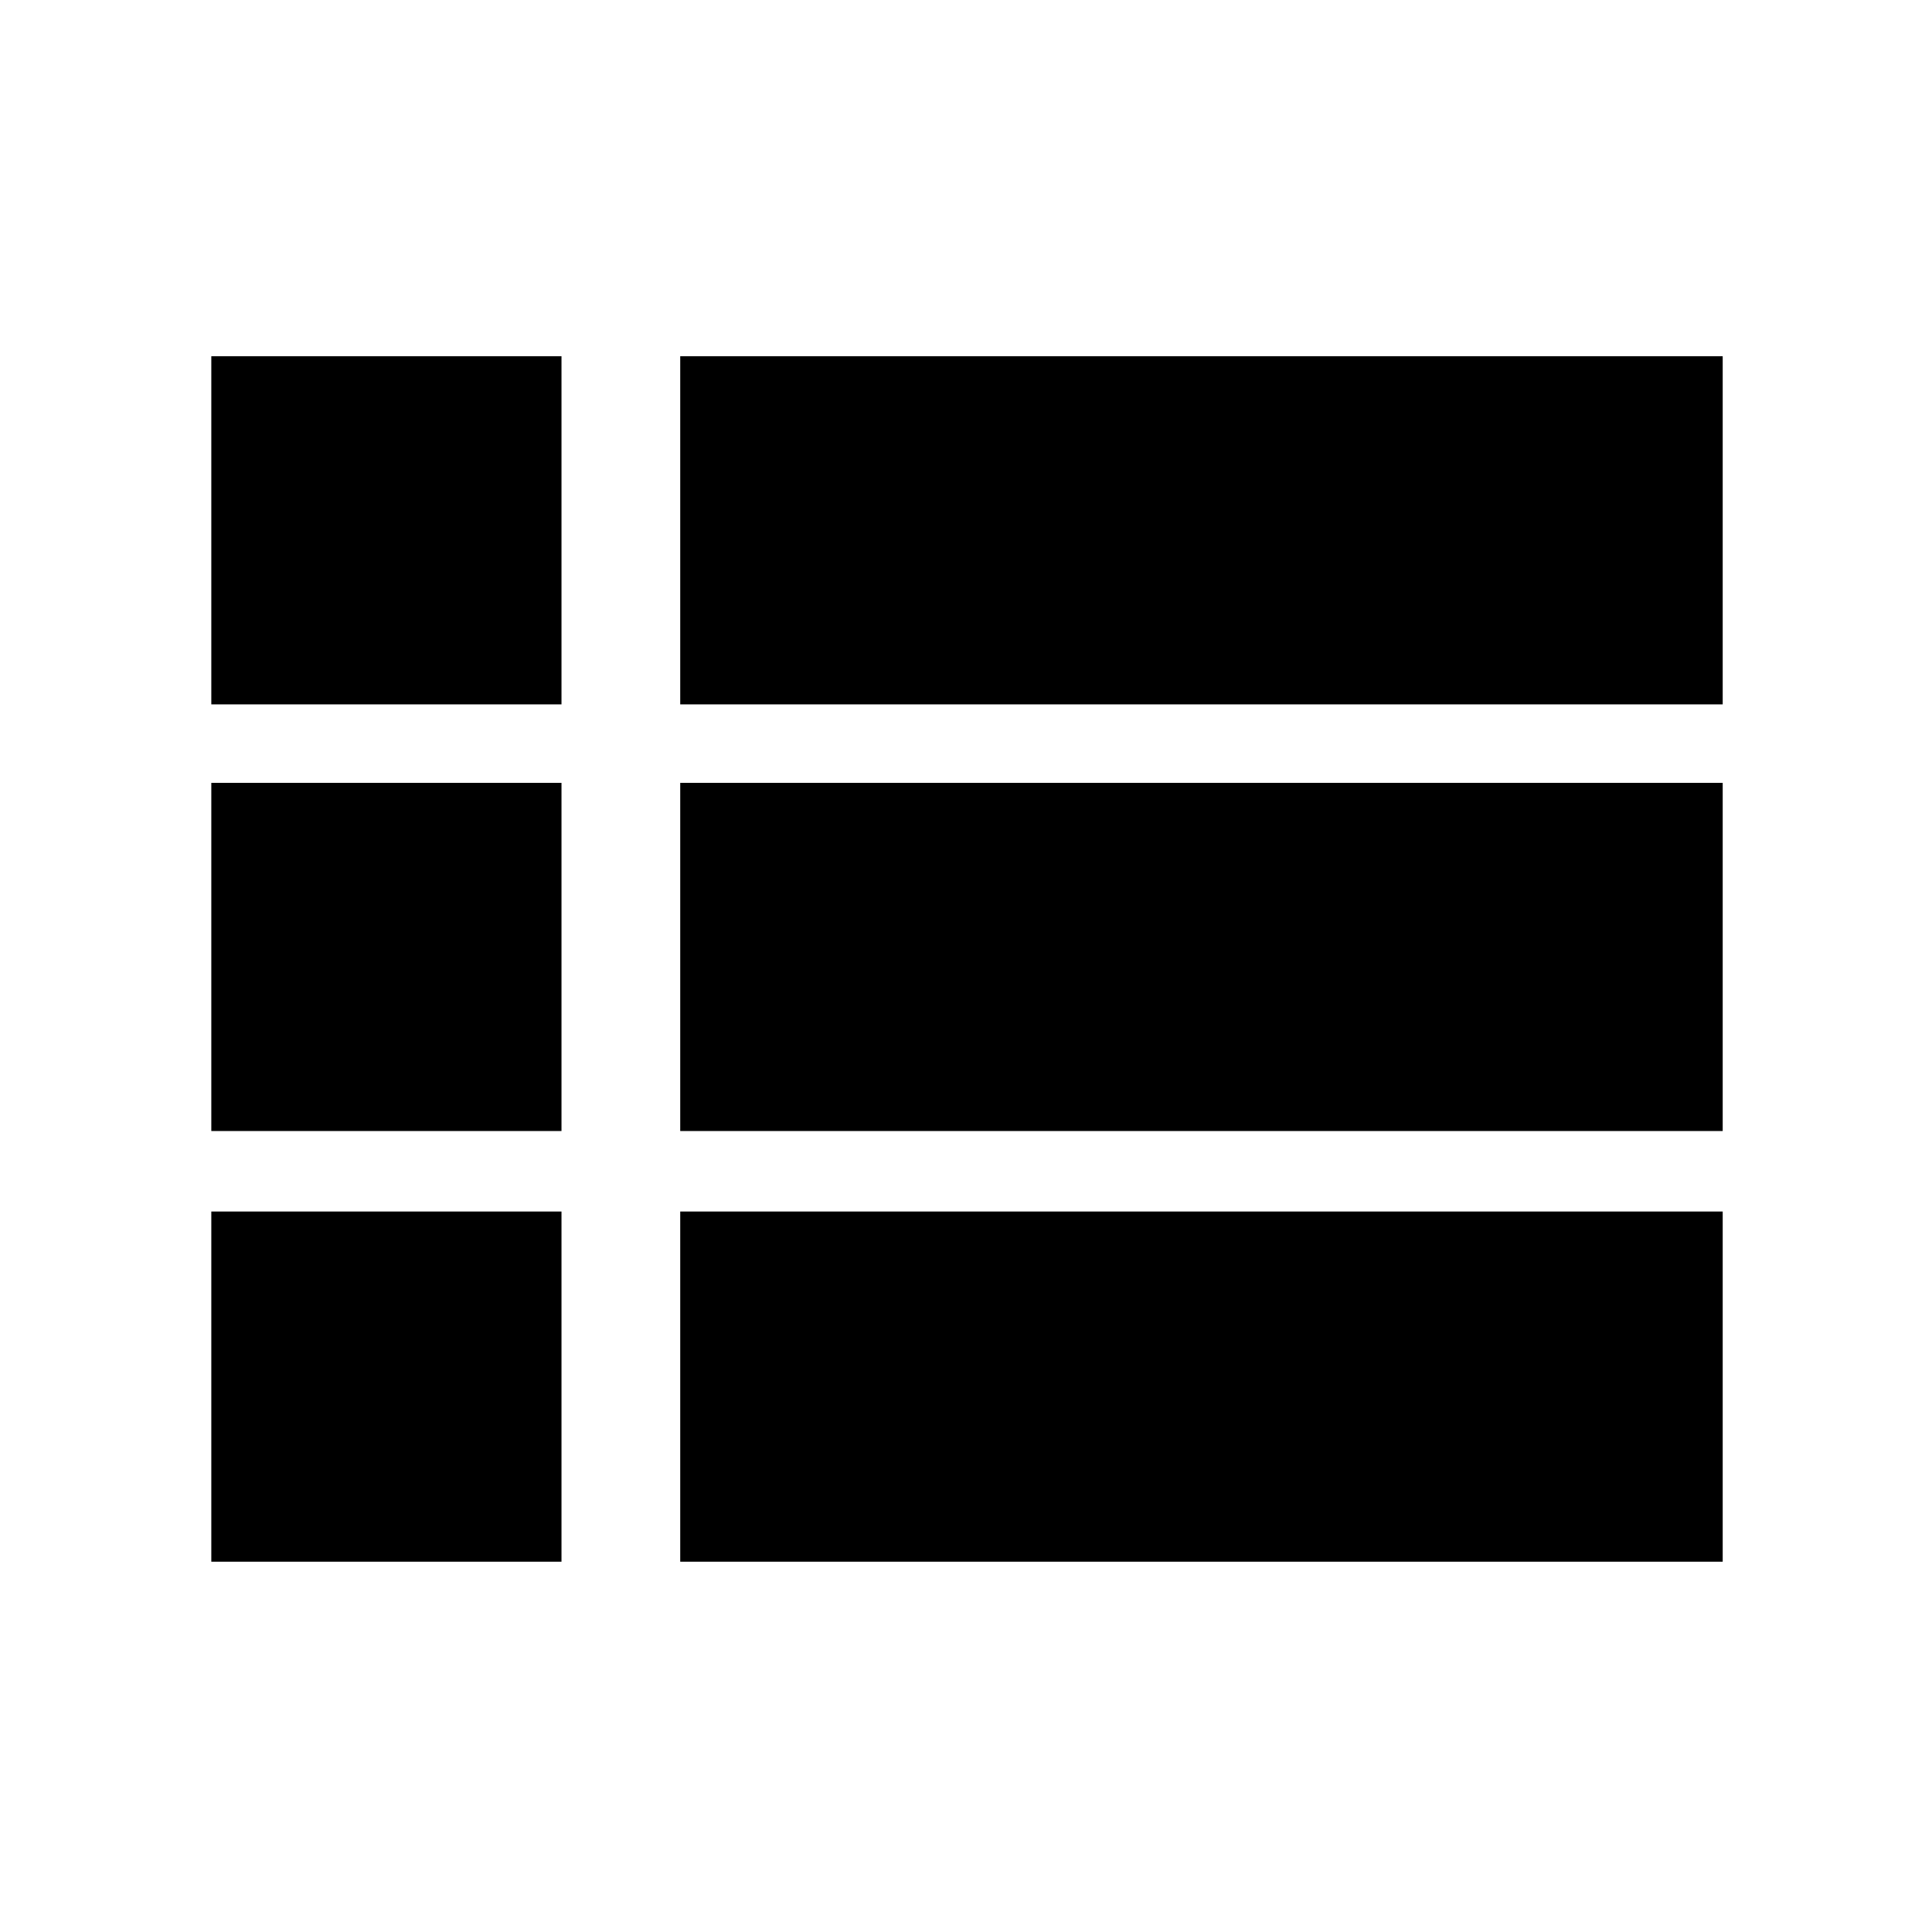 <svg xmlns="http://www.w3.org/2000/svg" height="48" width="48"><path d="M5.25 17.5V8.85H13.95V17.5ZM16.9 17.5V8.85H42.8V17.5ZM16.9 28.1V19.45H42.8V28.1ZM16.9 38.8V30.1H42.8V38.8ZM5.25 38.8V30.1H13.95V38.8ZM5.25 28.1V19.45H13.95V28.1Z"/></svg>